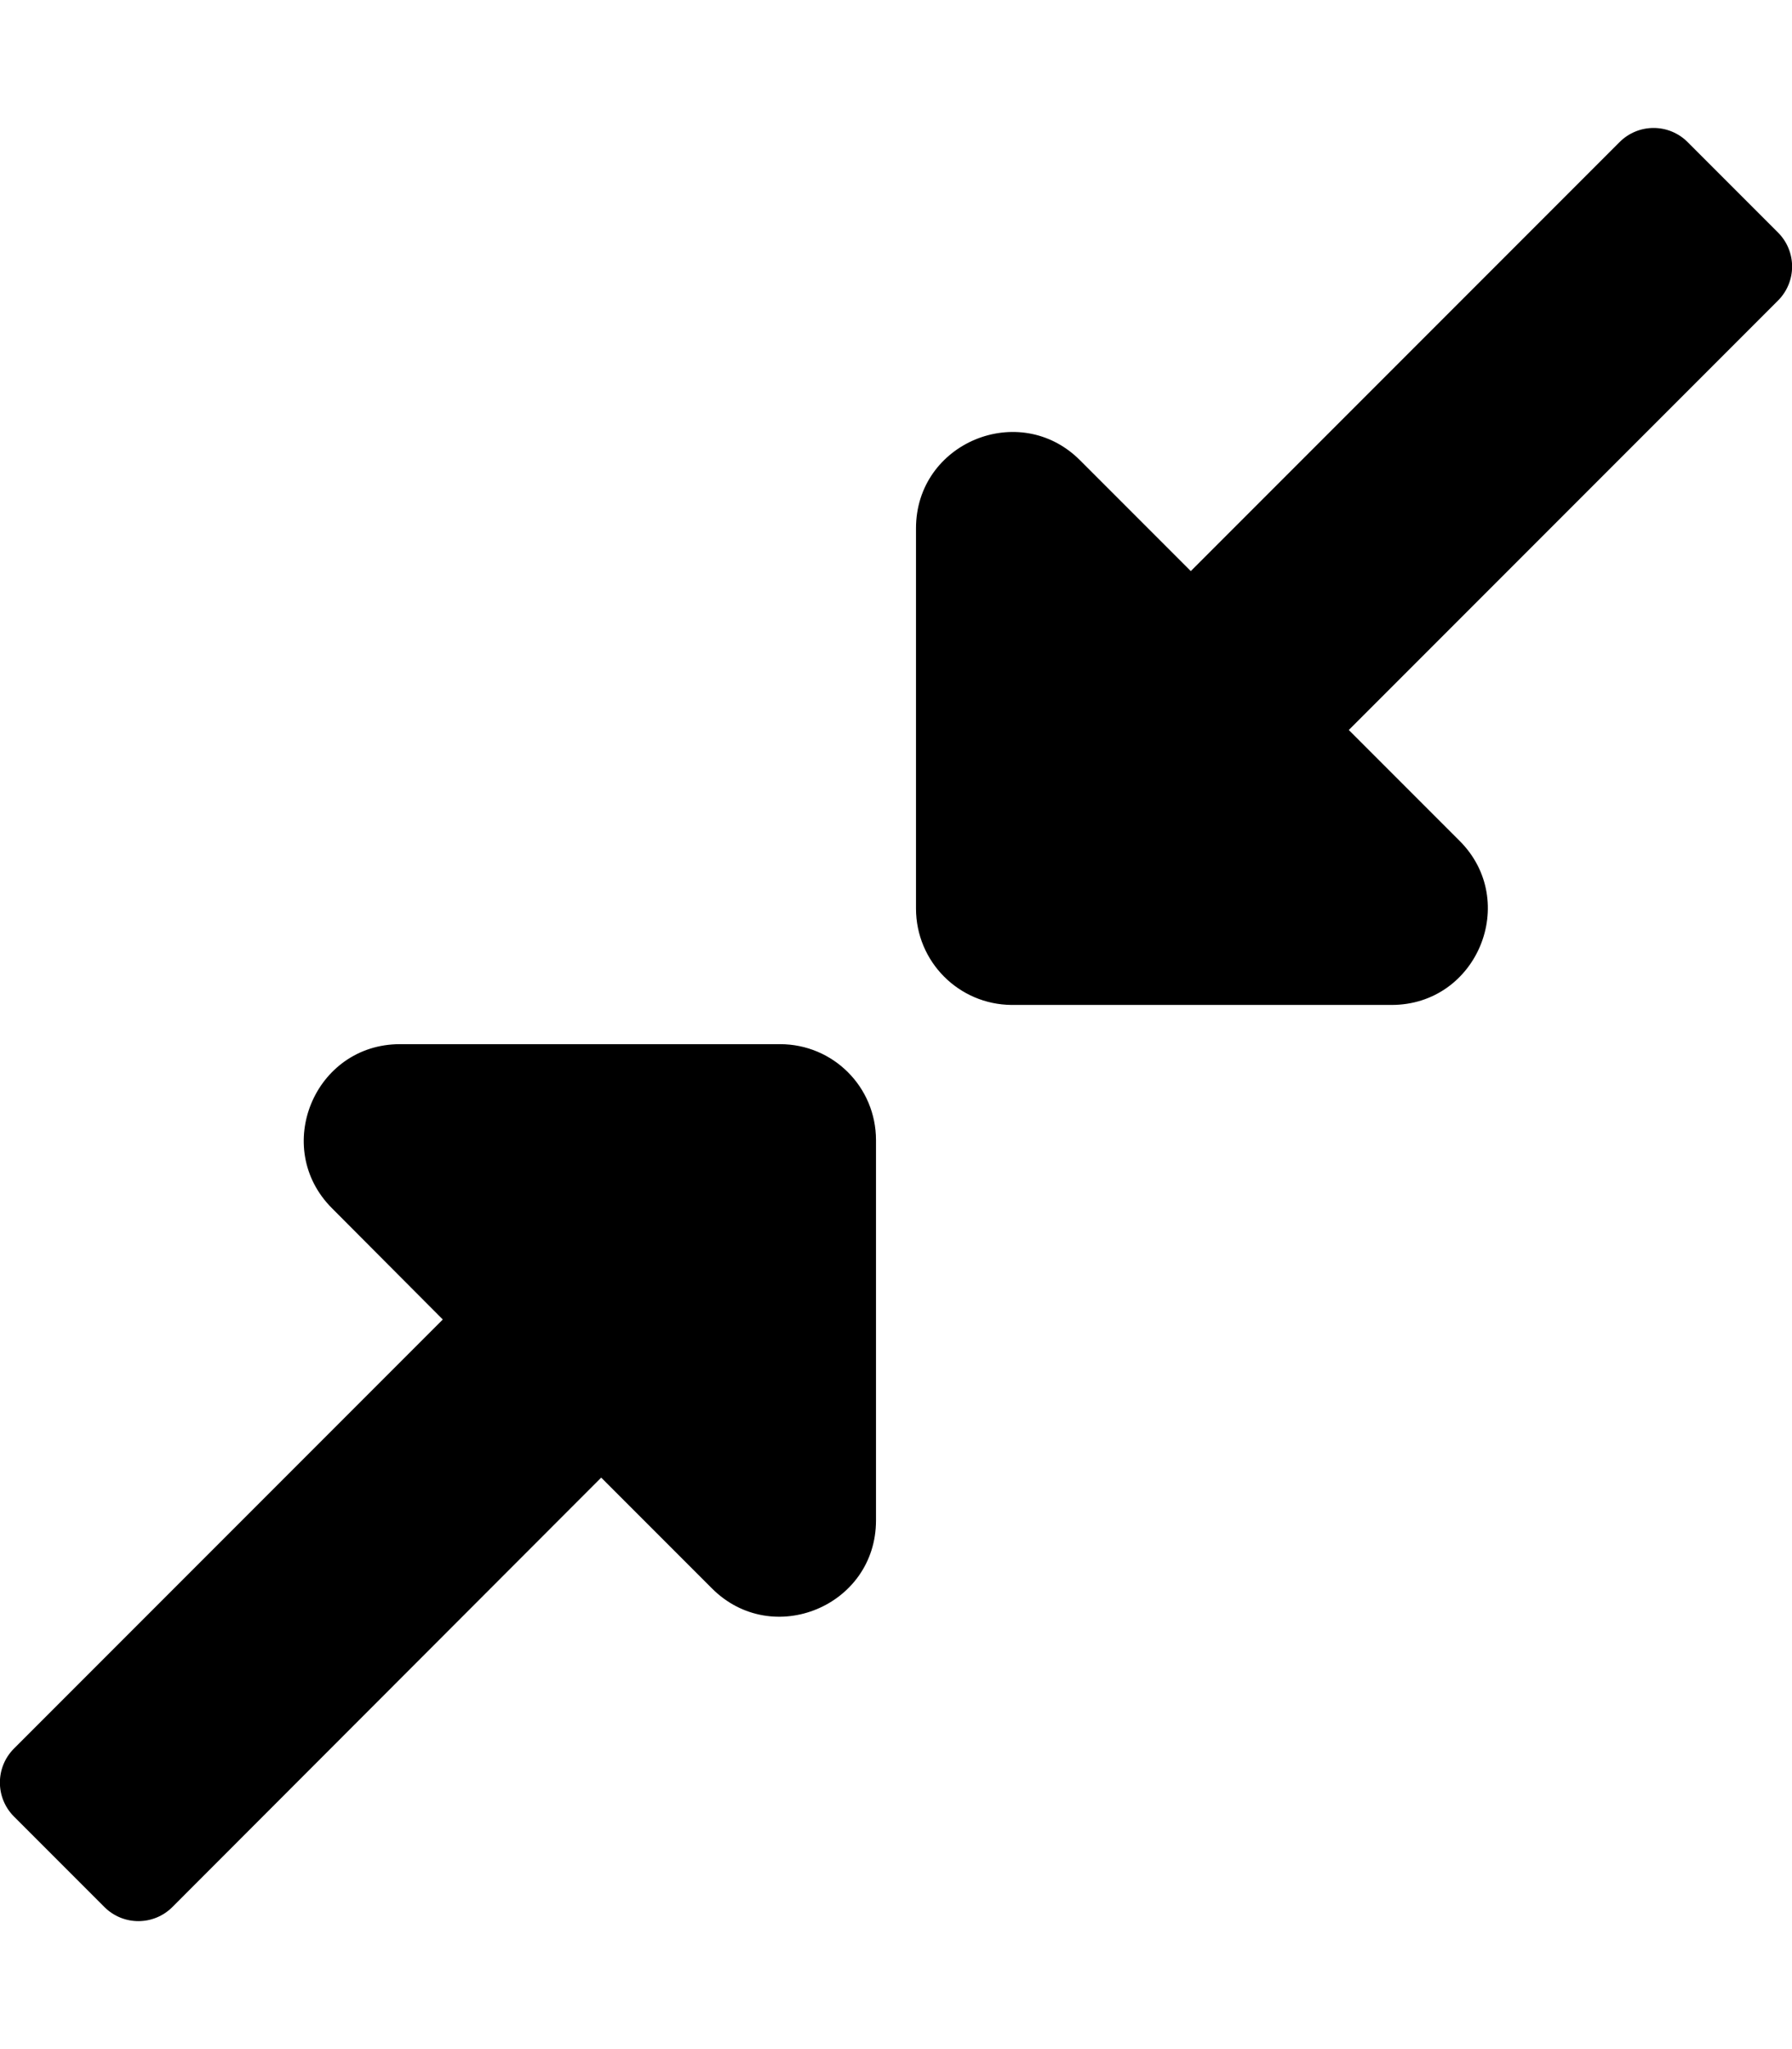 <?xml version="1.0" encoding="utf-8"?>
<!-- Generator: Adobe Illustrator 23.0.1, SVG Export Plug-In . SVG Version: 6.00 Build 0)  -->
<svg version="1.1" id="Calque_1" xmlns="http://www.w3.org/2000/svg" xmlns:xlink="http://www.w3.org/1999/xlink" x="0px" y="0px"
	 viewBox="0 0 448 512" style="enable-background:new 0 0 448 512;" xml:space="preserve">
<path d="M229,227l0-95c0-21.4,25.9-32.1,41-17l27.7,27.7L404.9,35.5c4.7-4.7,12.3-4.7,17,0l22.6,22.6c4.7,4.7,4.7,12.3,0,17
	L337.2,182.4l27.7,27.7c15.1,15.1,4.4,41-17,41l-95,0C239.7,251,229,240.3,229,227z"/>
<path d="M3.5,453.9c-4.7-4.7-4.7-12.3,0-17h0l107.2-107.2L83,301.9c-15.1-15.1-4.4-41,17-41h95c13.3,0,24,10.7,24,24v95
	c0,21.4-25.9,32.1-41,17l-27.7-27.7L43.1,476.5c-4.7,4.7-12.3,4.7-17,0L3.5,453.9z"/>
</svg>
